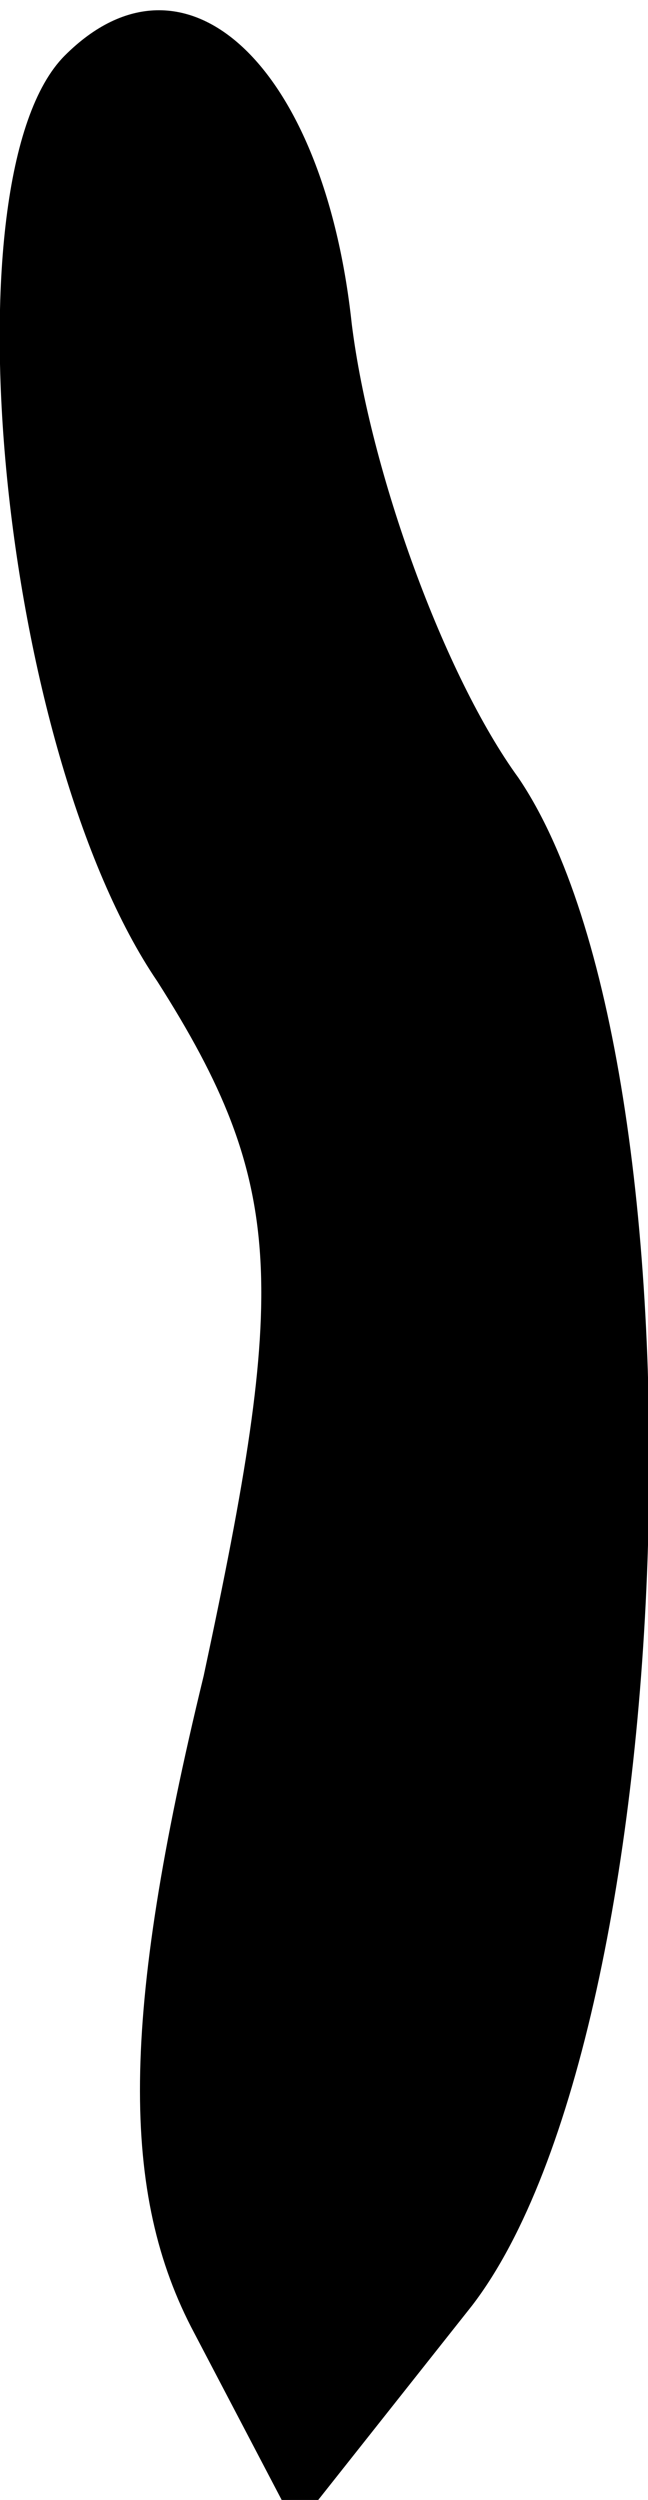 <?xml version="1.0" standalone="no"?>
<!DOCTYPE svg PUBLIC "-//W3C//DTD SVG 20010904//EN"
 "http://www.w3.org/TR/2001/REC-SVG-20010904/DTD/svg10.dtd">
<svg version="1.0" xmlns="http://www.w3.org/2000/svg"
 width="7pt" height="27pt" viewBox="0 0 7 27"
 preserveAspectRatio="xMidYMid meet">
<g transform="translate(0,27) scale(0.1,-0.1)"
fill="#000000" stroke="none">
<path fill="#000000" stroke="none" d="M7 264 c-13 -13 -7 -75 10 -100 14 -22
14 -33 5 -75 -9 -37 -9 -56 -1 -71 l11 -21 19 24 c23 30 26 134 5 165 -8 11
-16 33 -18 49 -3 28 -18 42 -31 29z"/>
</g>
</svg>
